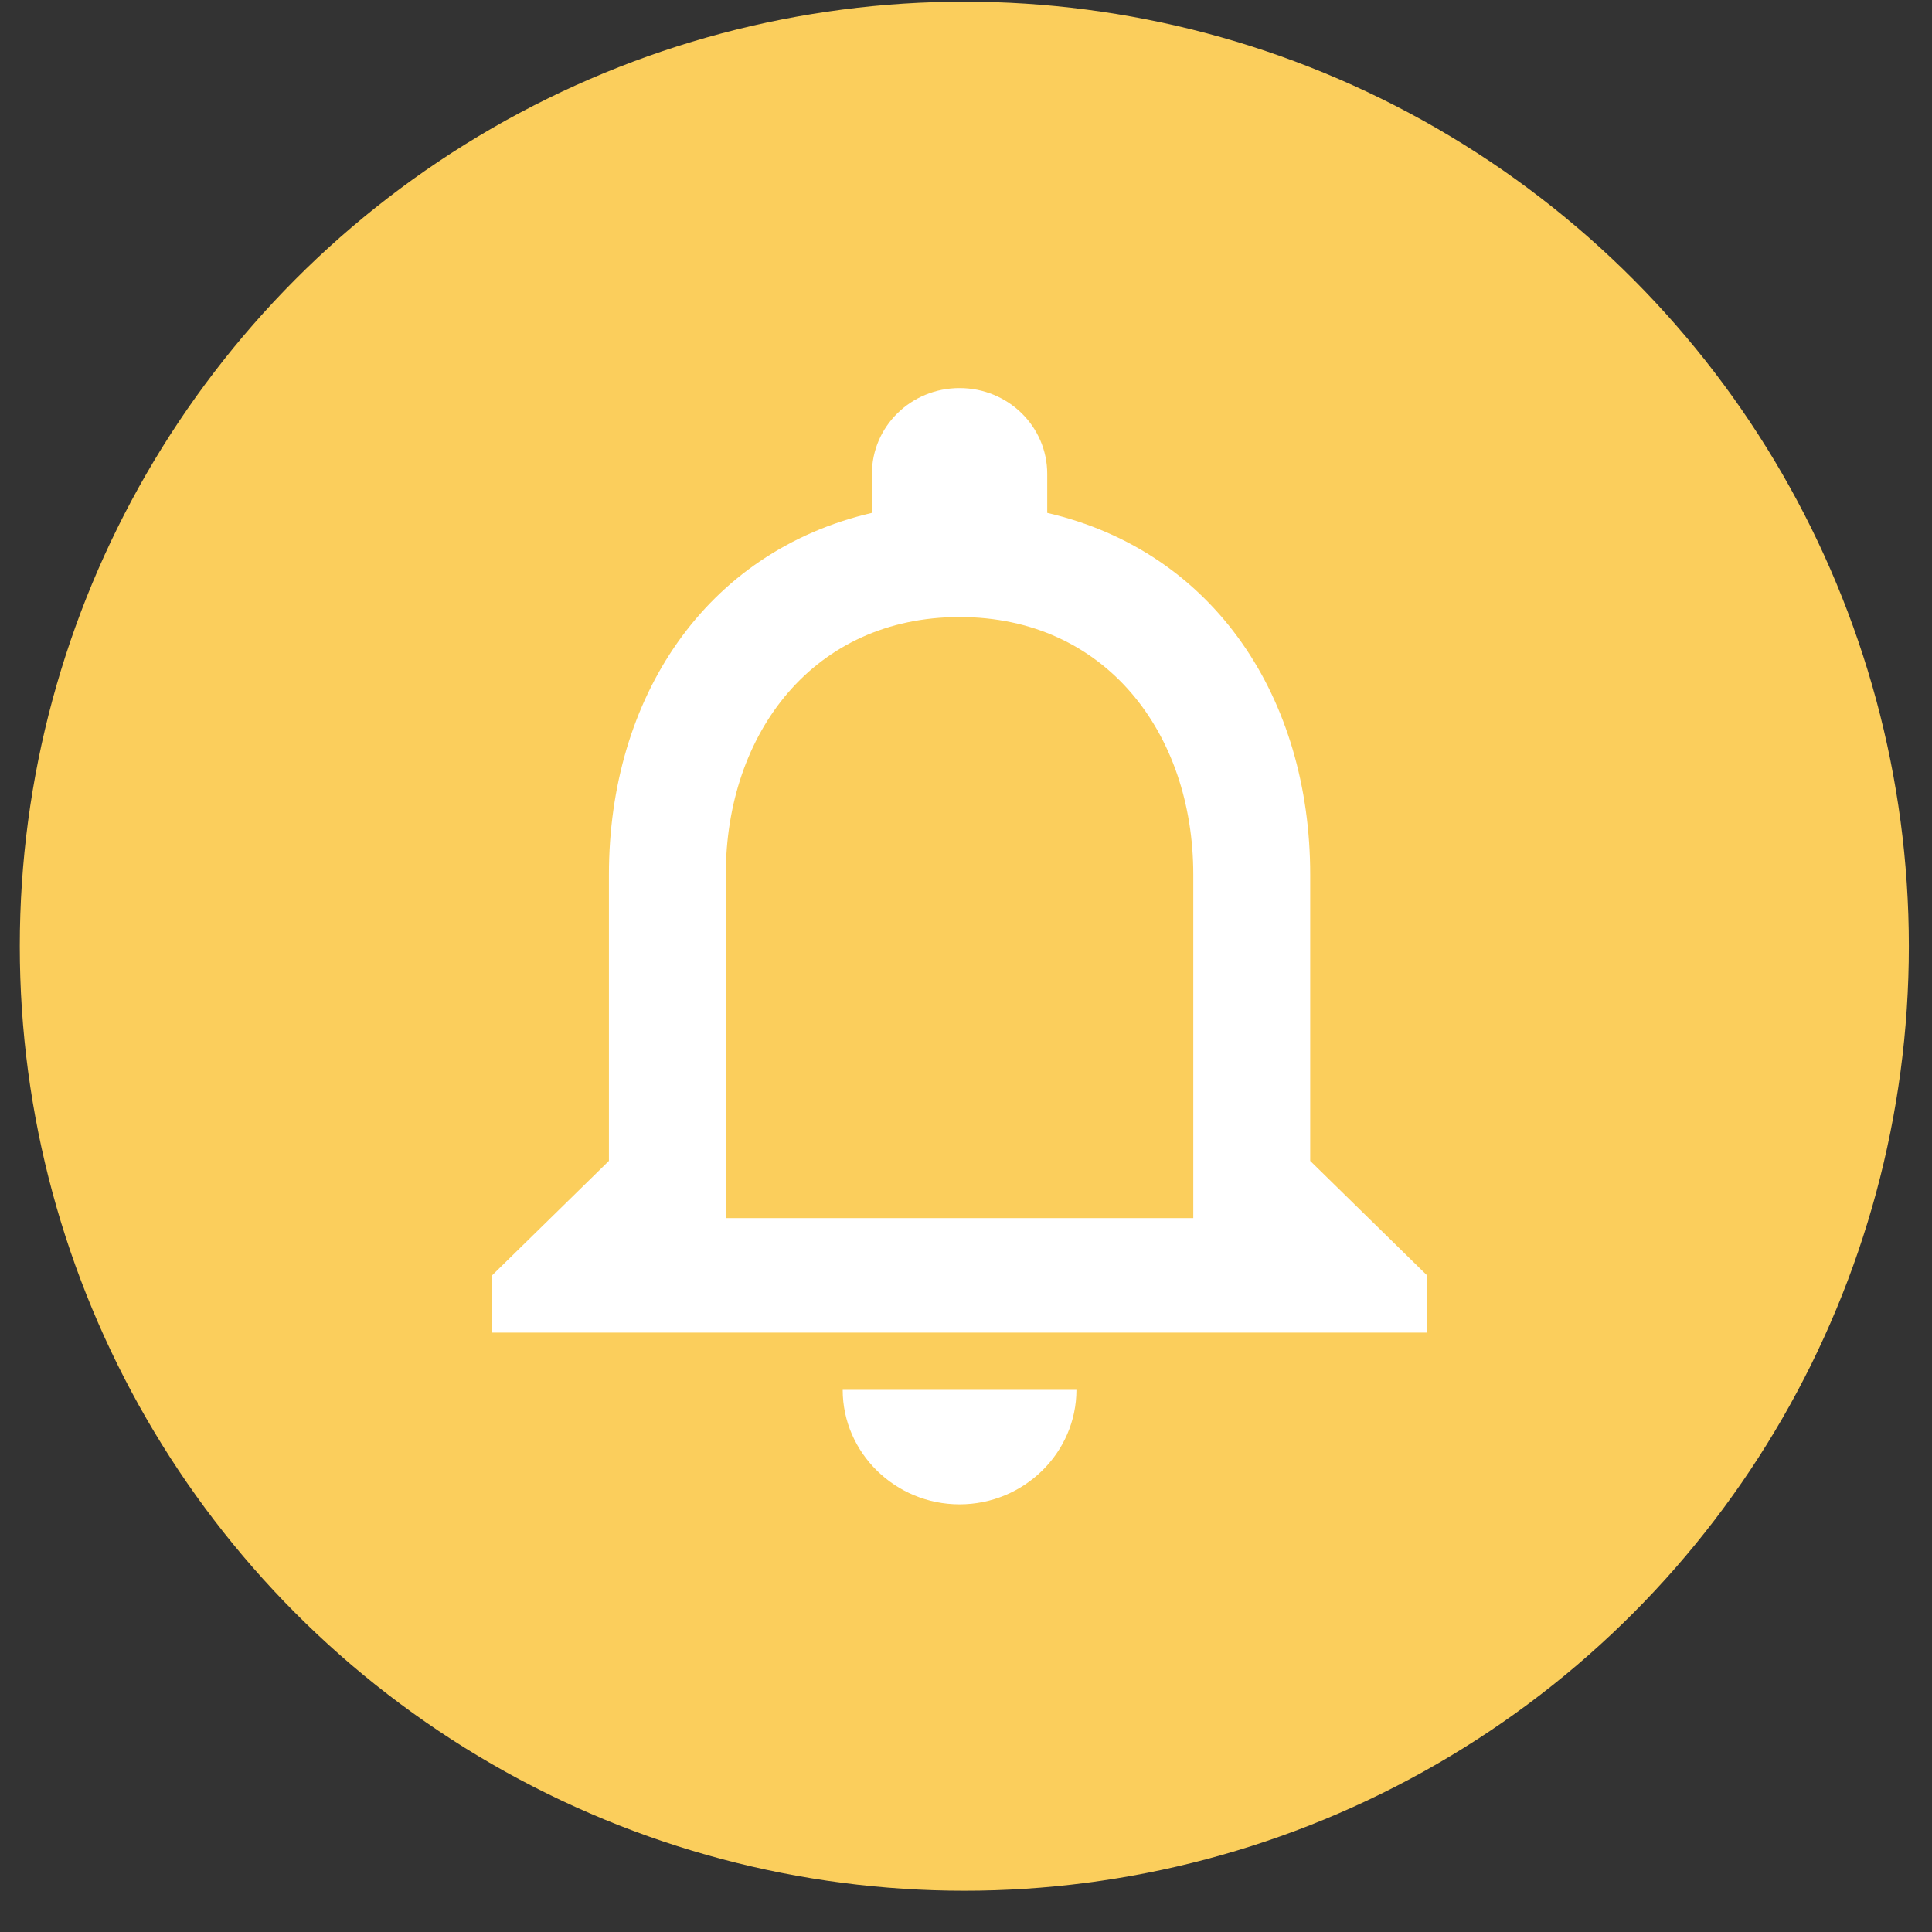 <svg width="45" height="45" viewBox="0 0 45 45" fill="none" xmlns="http://www.w3.org/2000/svg">
<rect x="0" y="0" width="45" height="45" fill="#333333" stroke="none"/>
<circle cx="22.461" cy="22.039" r="22" fill="#FBCE5C"/>
<path d="M22.35 35.039C23.847 35.039 25.072 33.839 25.072 32.372H19.628C19.628 33.839 20.853 35.039 22.35 35.039ZM30.517 27.039V20.372C30.517 16.279 28.298 12.852 24.392 11.946V11.039C24.392 9.932 23.48 9.039 22.35 9.039C21.22 9.039 20.308 9.932 20.308 11.039V11.946C16.415 12.852 14.183 16.266 14.183 20.372V27.039L11.461 29.706V31.039H33.239V29.706L30.517 27.039ZM27.794 28.372H16.905V20.372C16.905 17.066 18.961 14.372 22.35 14.372C25.739 14.372 27.794 17.066 27.794 20.372V28.372Z" fill="white"/>
</svg>
